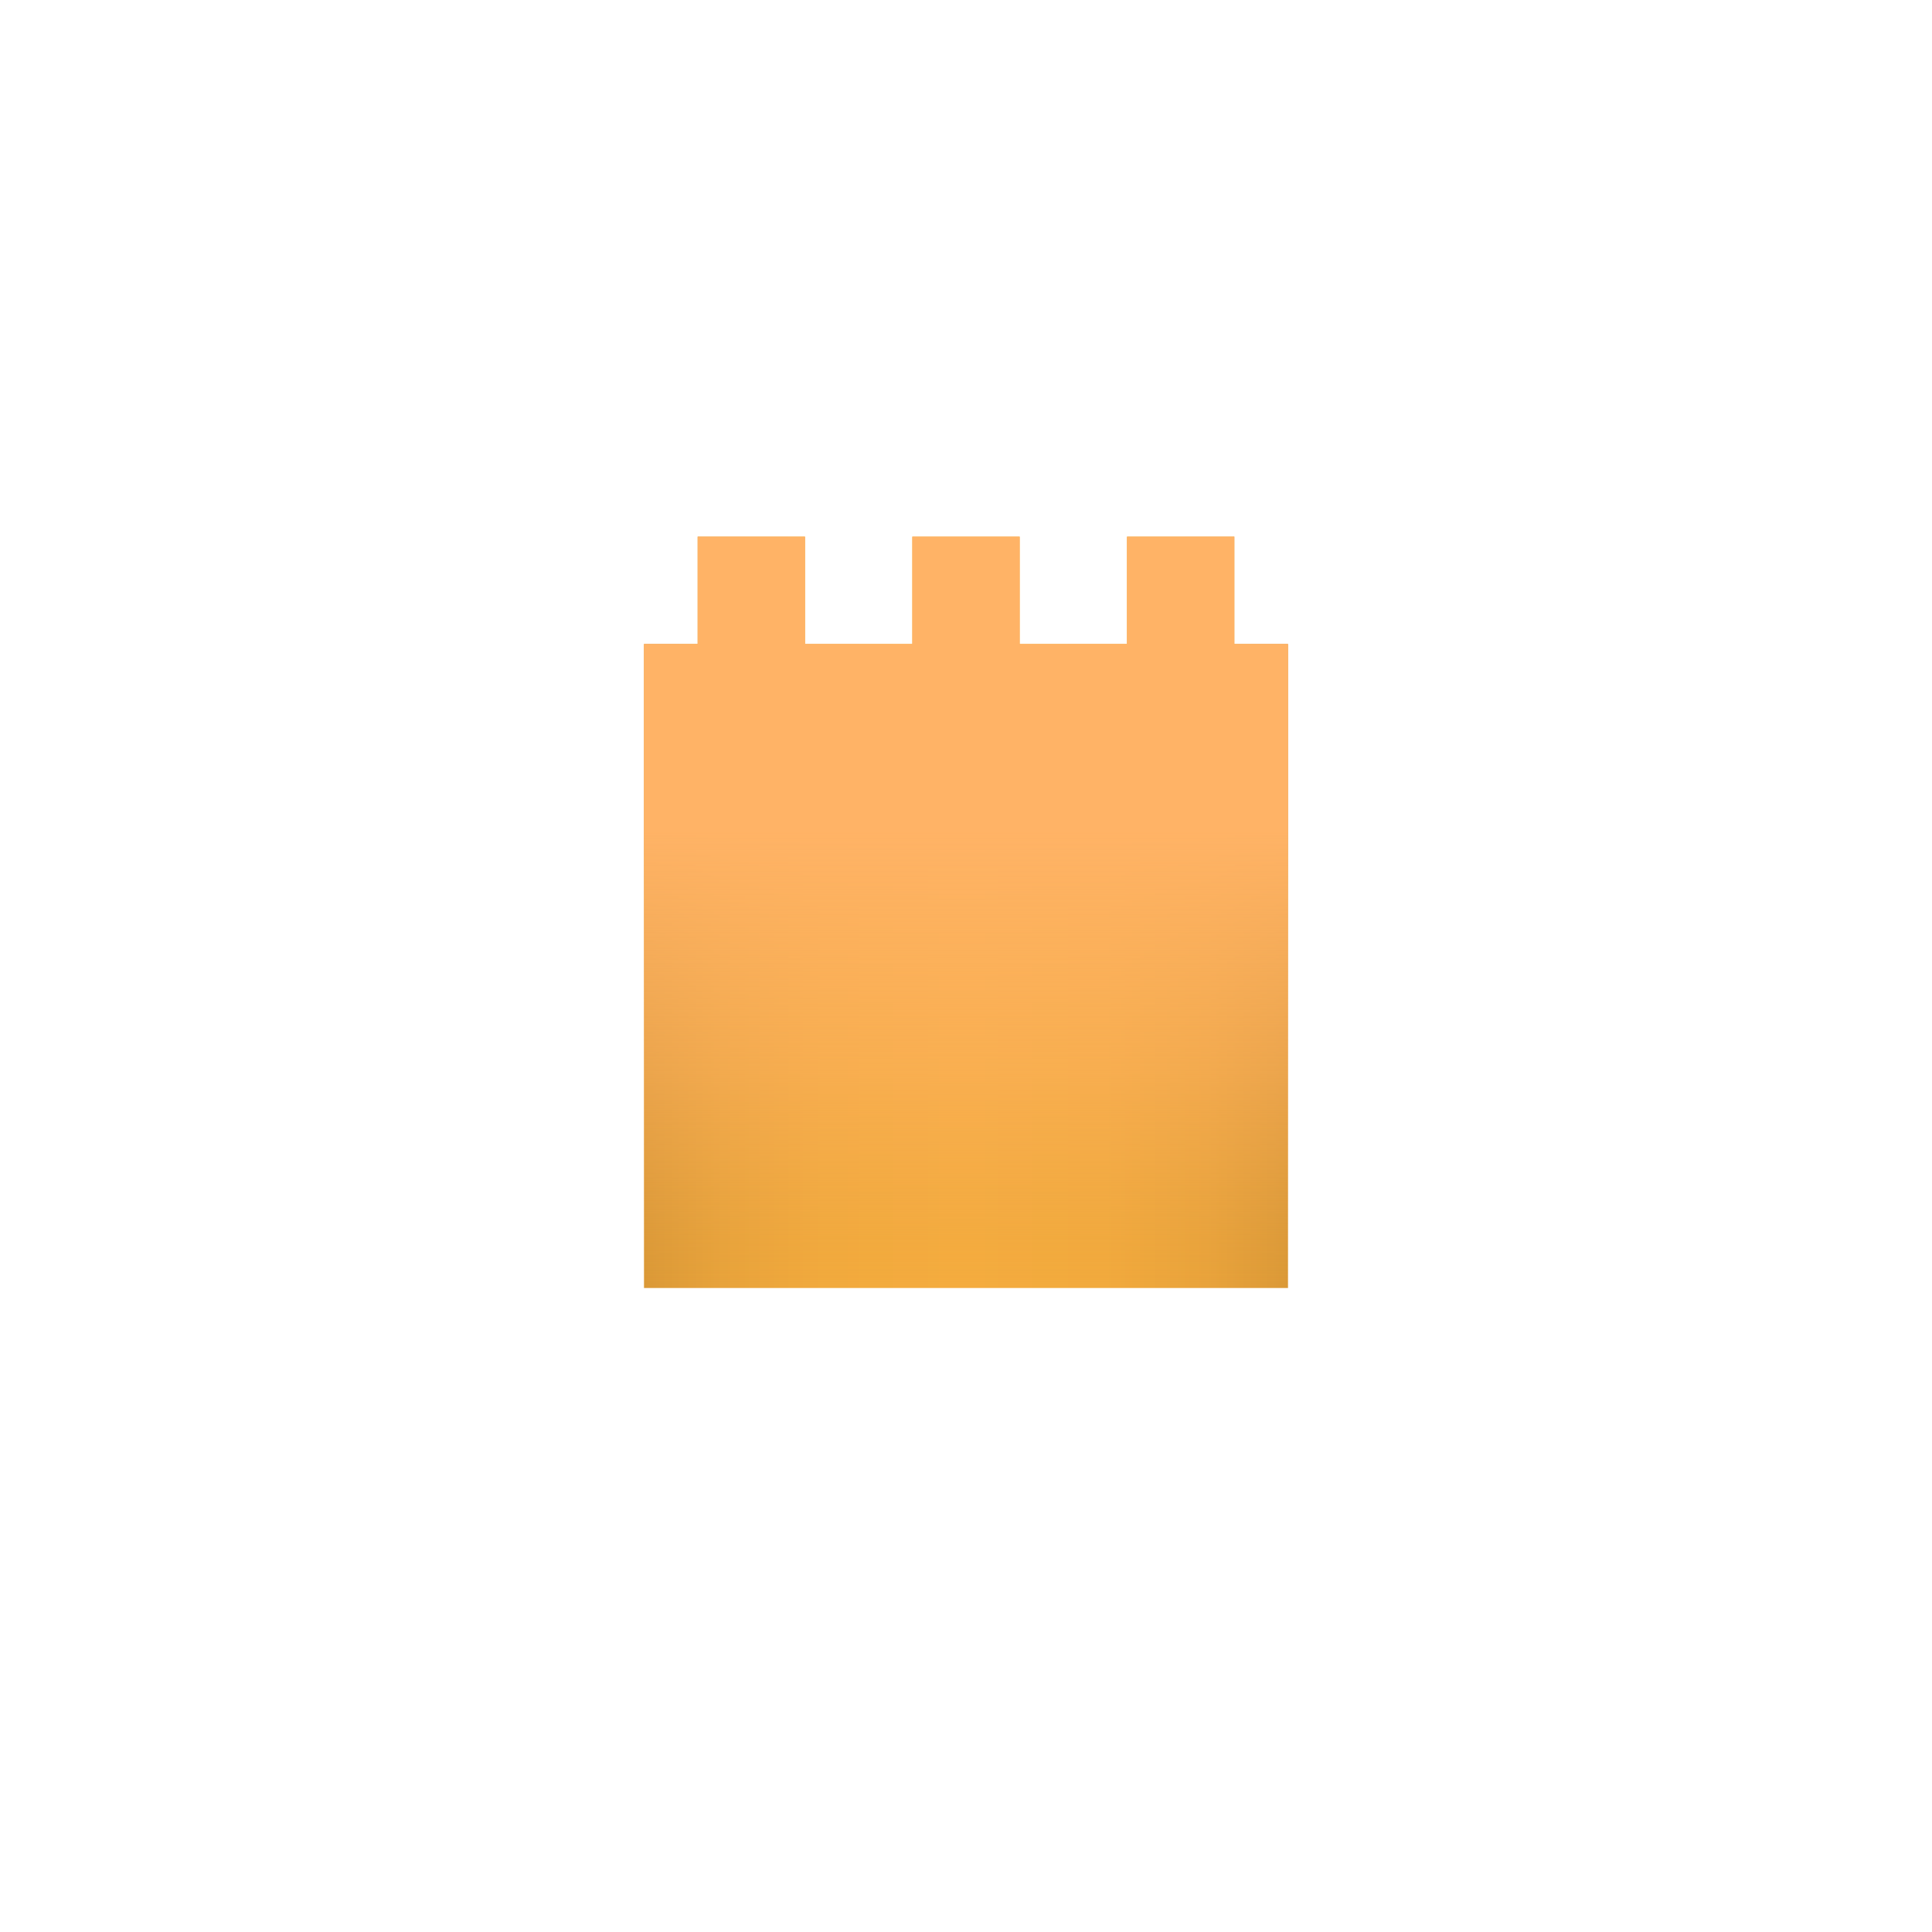 <?xml version="1.0" encoding="utf-8"?>
<!-- Generator: Adobe Illustrator 27.6.1, SVG Export Plug-In . SVG Version: 6.00 Build 0)  -->
<svg version="1.1" id="a" xmlns="http://www.w3.org/2000/svg" xmlns:xlink="http://www.w3.org/1999/xlink" x="0px" y="0px"
	 viewBox="0 0 90 90" style="enable-background:new 0 0 90 90;" xml:space="preserve">
<style type="text/css">
	.st0{fill:url(#SVGID_1_);}
	.st1{fill:url(#SVGID_00000099636313296335829810000000387486013783982976_);}
</style>
<g>
	
		<linearGradient id="SVGID_1_" gradientUnits="userSpaceOnUse" x1="30" y1="742.5" x2="60" y2="742.5" gradientTransform="matrix(1 0 0 1 0 -700)">
		<stop  offset="0" style="stop-color:#DB9937"/>
		<stop  offset="0.123" style="stop-color:#E8A33B"/>
		<stop  offset="0.281" style="stop-color:#F2AA3D"/>
		<stop  offset="0.494" style="stop-color:#F5AC3E"/>
		<stop  offset="0.713" style="stop-color:#F2AA3D"/>
		<stop  offset="0.874" style="stop-color:#E9A33B"/>
		<stop  offset="1" style="stop-color:#DB9937"/>
	</linearGradient>
	<polygon class="st0" points="60,30 60,60 30,60 30,30 32.5,30 32.5,25 37.5,25 37.5,30 42.5,30 42.5,25 47.5,25 47.5,30 52.5,30 
		52.5,25 57.5,25 57.5,30 	"/>
</g>
<g>
	
		<linearGradient id="SVGID_00000162328655038441261060000017096644908184521357_" gradientUnits="userSpaceOnUse" x1="45" y1="760" x2="45" y2="725" gradientTransform="matrix(1 0 0 1 0 -700)">
		<stop  offset="0" style="stop-color:#DB9937;stop-opacity:0"/>
		<stop  offset="2.803169e-02" style="stop-color:#E29E41;stop-opacity:4.585588e-02"/>
		<stop  offset="9.398506e-02" style="stop-color:#EFA852;stop-opacity:0.154"/>
		<stop  offset="0.176" style="stop-color:#F8AE5D;stop-opacity:0.288"/>
		<stop  offset="0.291" style="stop-color:#FEB264;stop-opacity:0.477"/>
		<stop  offset="0.611" style="stop-color:#FFB366"/>
	</linearGradient>
	<polygon style="fill:url(#SVGID_00000162328655038441261060000017096644908184521357_);" points="60,30 60,60 30,60 30,30 32.5,30 
		32.5,25 37.5,25 37.5,30 42.5,30 42.5,25 47.5,25 47.5,30 52.5,30 52.5,25 57.5,25 57.5,30 	"/>
</g>
</svg>
